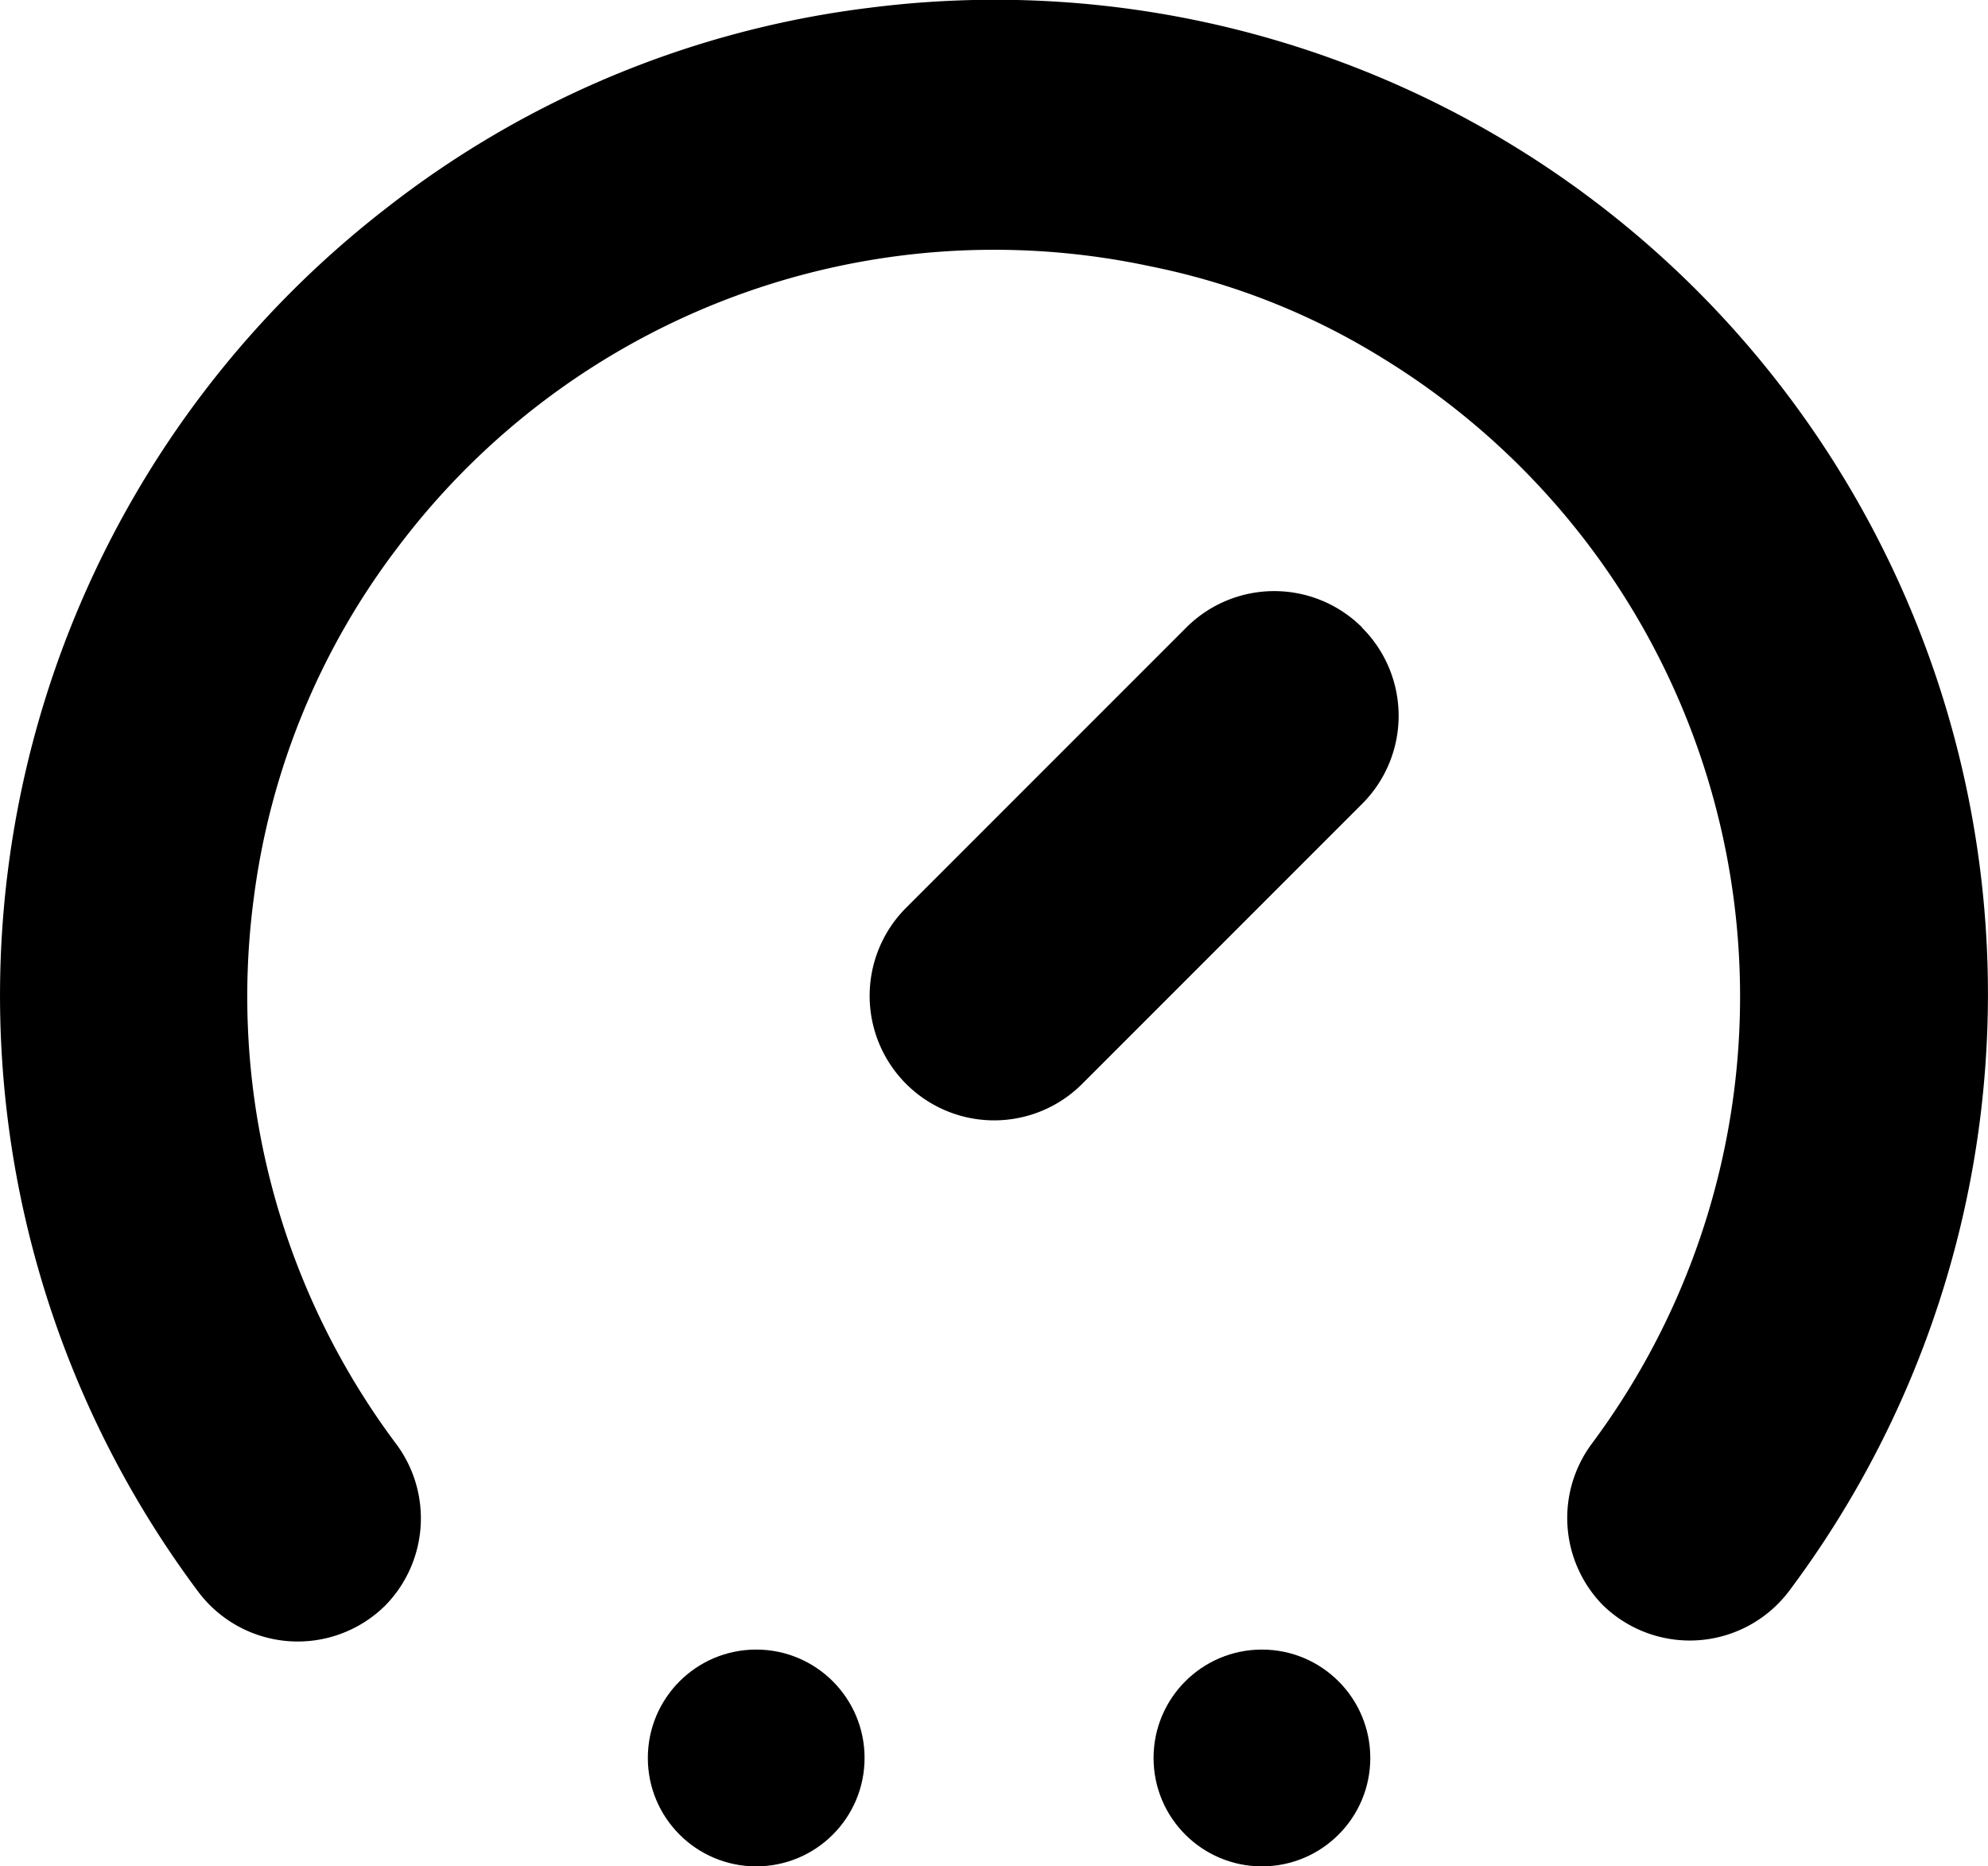<svg id="fuel-level-ic" xmlns="http://www.w3.org/2000/svg" width="27.517" height="25.827" viewBox="0 0 27.517 25.827">
  <circle id="Ellipse_52" data-name="Ellipse 52" cx="1.5" cy="1.5" r="1.5" transform="translate(8.967 22.827)"/>
  <circle id="Ellipse_53" data-name="Ellipse 53" cx="1.5" cy="1.5" r="1.5" transform="translate(15.967 22.827)"/>
  <path id="Path_1776" data-name="Path 1776" d="M41.538,24.03A13.733,13.733,0,0,0,30.073,20.1a13.544,13.544,0,0,0-6.686,2.768,13.776,13.776,0,0,0-2.609,19.153,1.722,1.722,0,0,0,2.583.194h0a1.722,1.722,0,0,0,.138-2.264,10.332,10.332,0,0,1-1.95-7.555,10.134,10.134,0,0,1,2-4.843,10.332,10.332,0,0,1,10.405-3.875,9.721,9.721,0,0,1,3.25,1.292,10.358,10.358,0,0,1,2.863,15,1.722,1.722,0,0,0,.151,2.234h0a1.722,1.722,0,0,0,2.583-.2A13.776,13.776,0,0,0,41.538,24.03Z" transform="translate(-18.033 -19.993)"/>
  <path id="Path_1777" data-name="Path 1777" d="M52.814,39.5a1.722,1.722,0,0,0-2.437,0L46.5,43.377a1.723,1.723,0,0,0,2.437,2.437l3.875-3.875a1.722,1.722,0,0,0,0-2.437Z" transform="translate(-33.958 -30.815)"/>
</svg>
